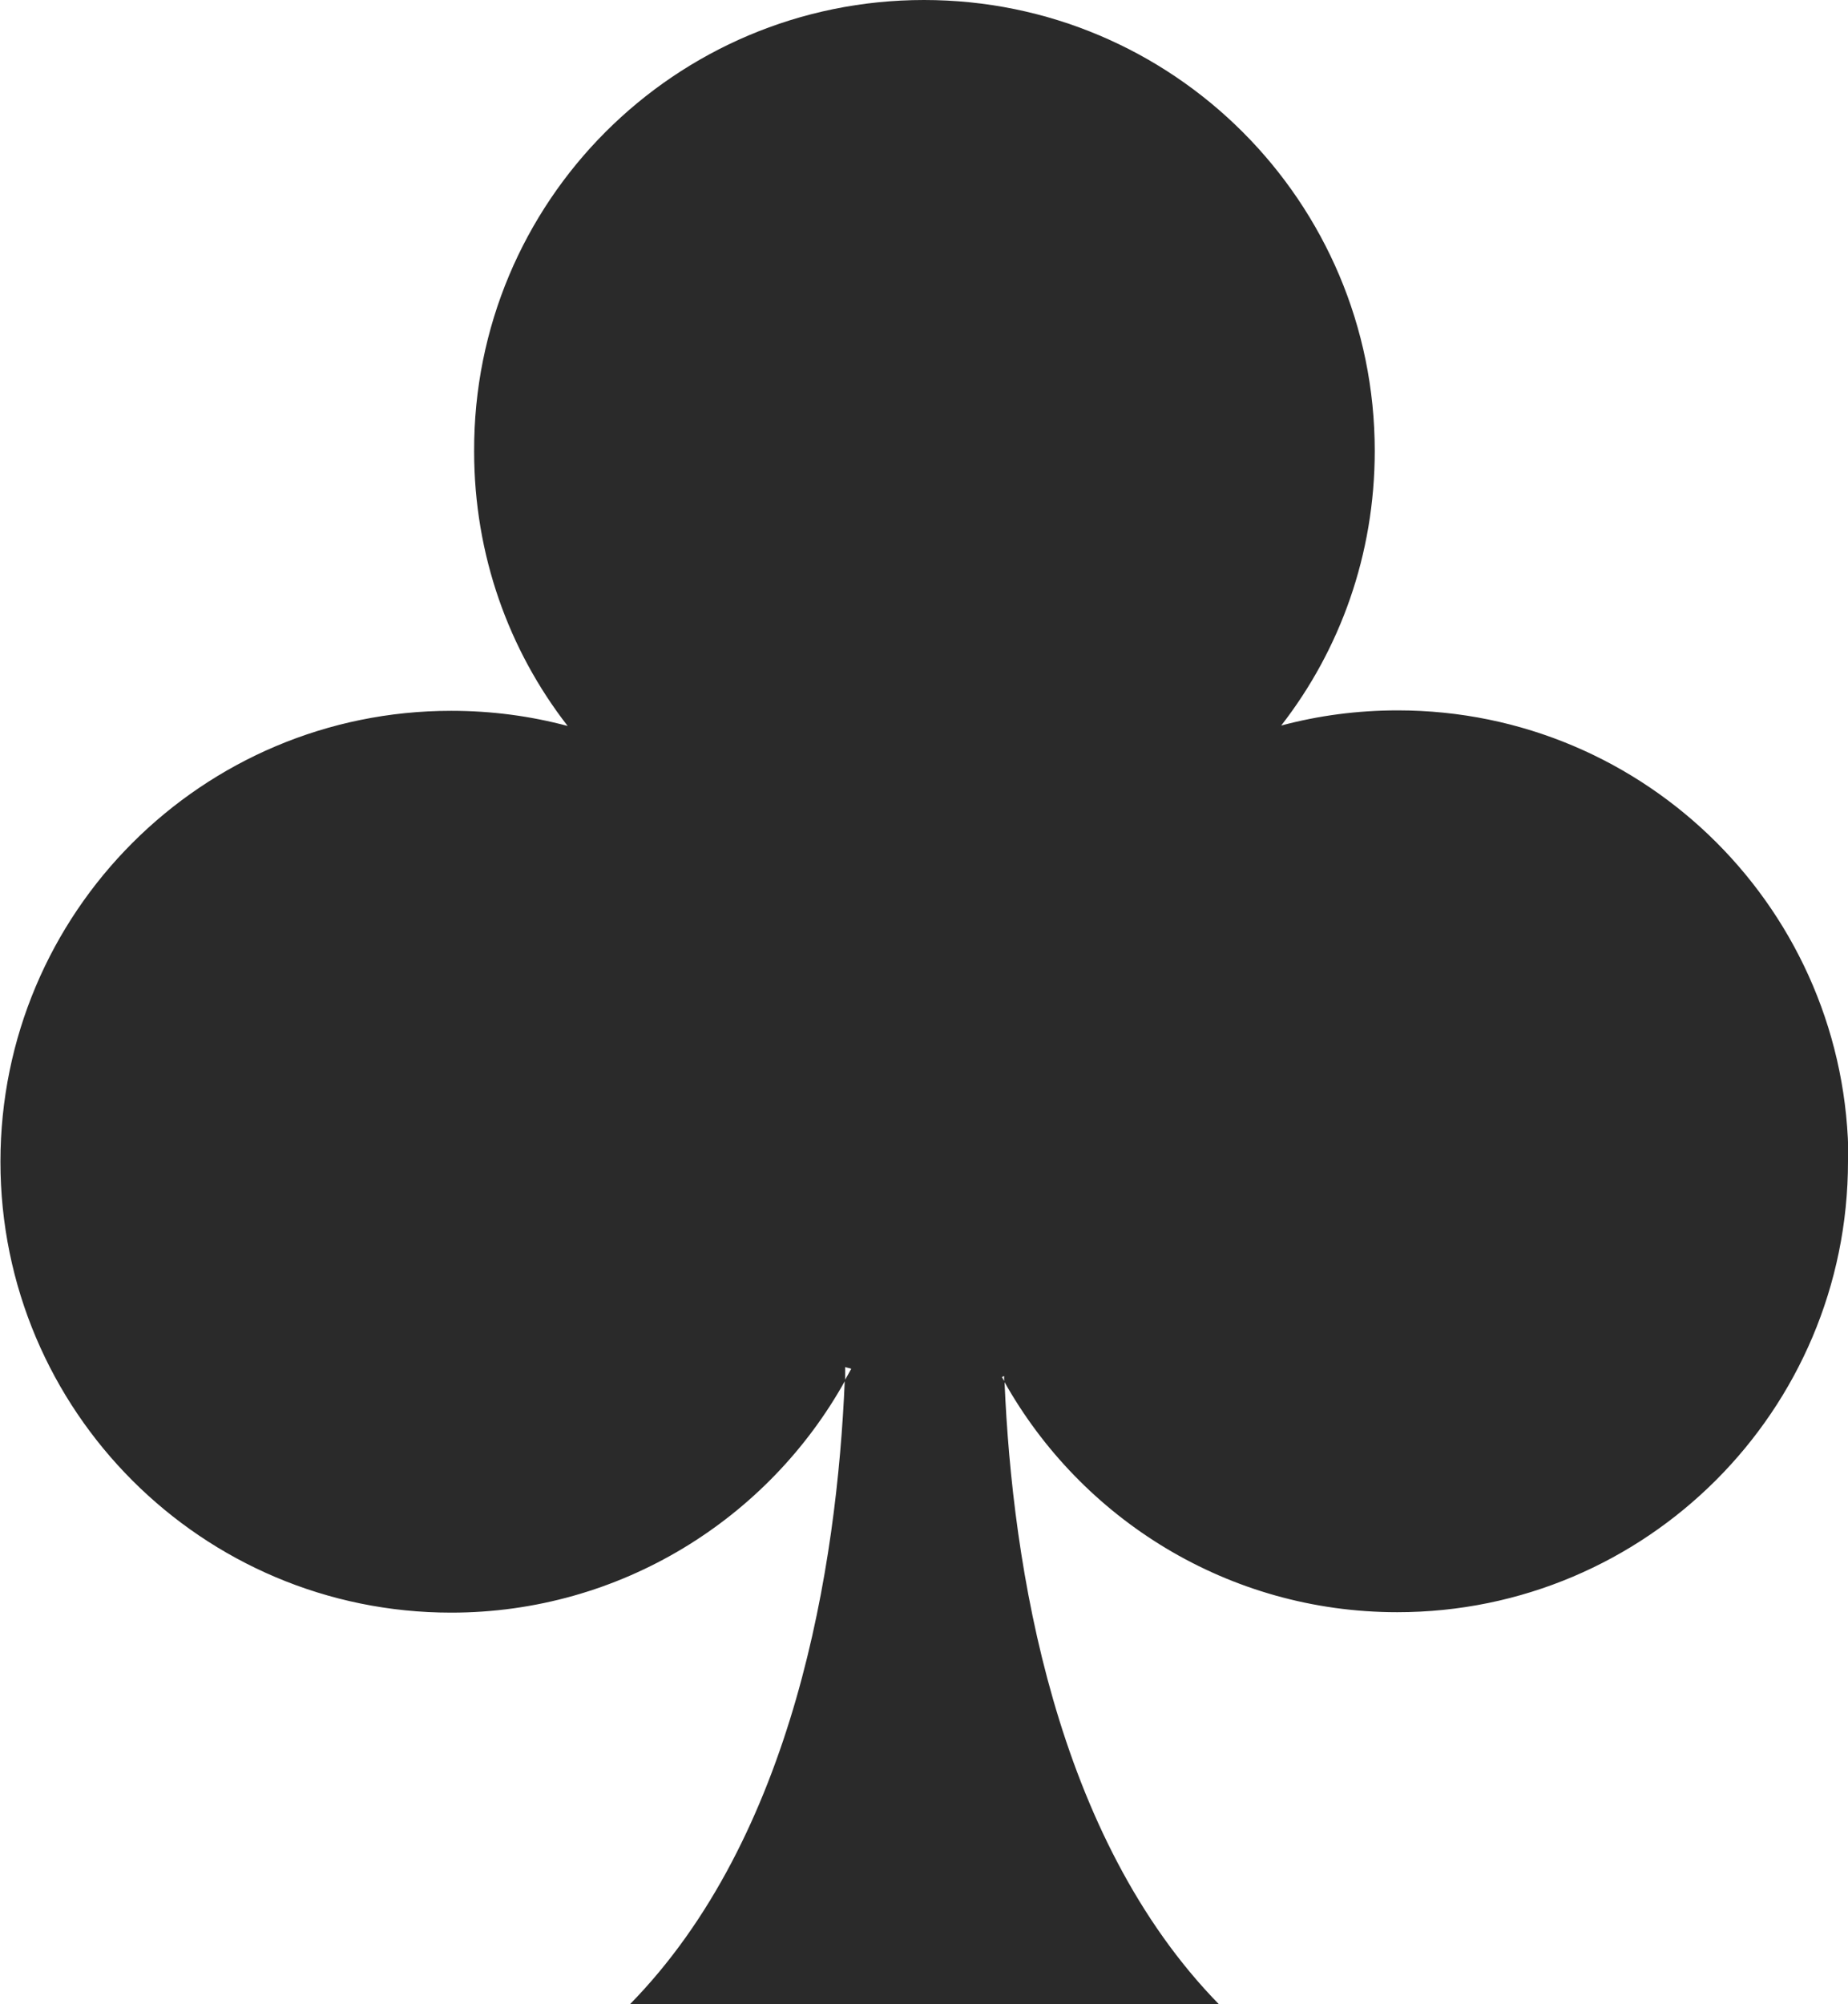 <?xml version="1.0" encoding="UTF-8"?>
<svg id="Layer_2" data-name="Layer 2" xmlns="http://www.w3.org/2000/svg" viewBox="0 0 42.68 46.27">
  <defs>
    <style>
      .cls-1 {
        fill: #2a2a2a;
        stroke-width: 0px;
      }
    </style>
  </defs>
  <g id="Layer_1-2" data-name="Layer 1">
    <path id="icon" class="cls-1" d="m42.68,26.81c0,5.75-4.66,10.41-10.41,10.41-3.9,0-7.3-2.15-9.08-5.33,0-.05,0-.09,0-.12-.02,0-.04.02-.05.02.02.04.04.07.06.11.18,4.27,1.16,10.5,4.96,14.38h-13.62c3.81-3.88,4.79-10.14,4.97-14.41.05-.09.1-.18.15-.27-.05-.02-.09-.02-.14-.04,0,.1,0,.2,0,.31-1.77,3.19-5.19,5.36-9.1,5.36-5.75,0-10.41-4.66-10.41-10.41s4.66-10.41,10.41-10.41c.93,0,1.83.12,2.69.35-1.36-1.75-2.16-3.95-2.16-6.34C10.93,4.66,15.59,0,21.34,0s10.41,4.66,10.41,10.41c0,2.39-.8,4.59-2.16,6.34.86-.23,1.76-.35,2.69-.35,5.75,0,10.41,4.66,10.41,10.41Z"/>
  </g>
</svg>